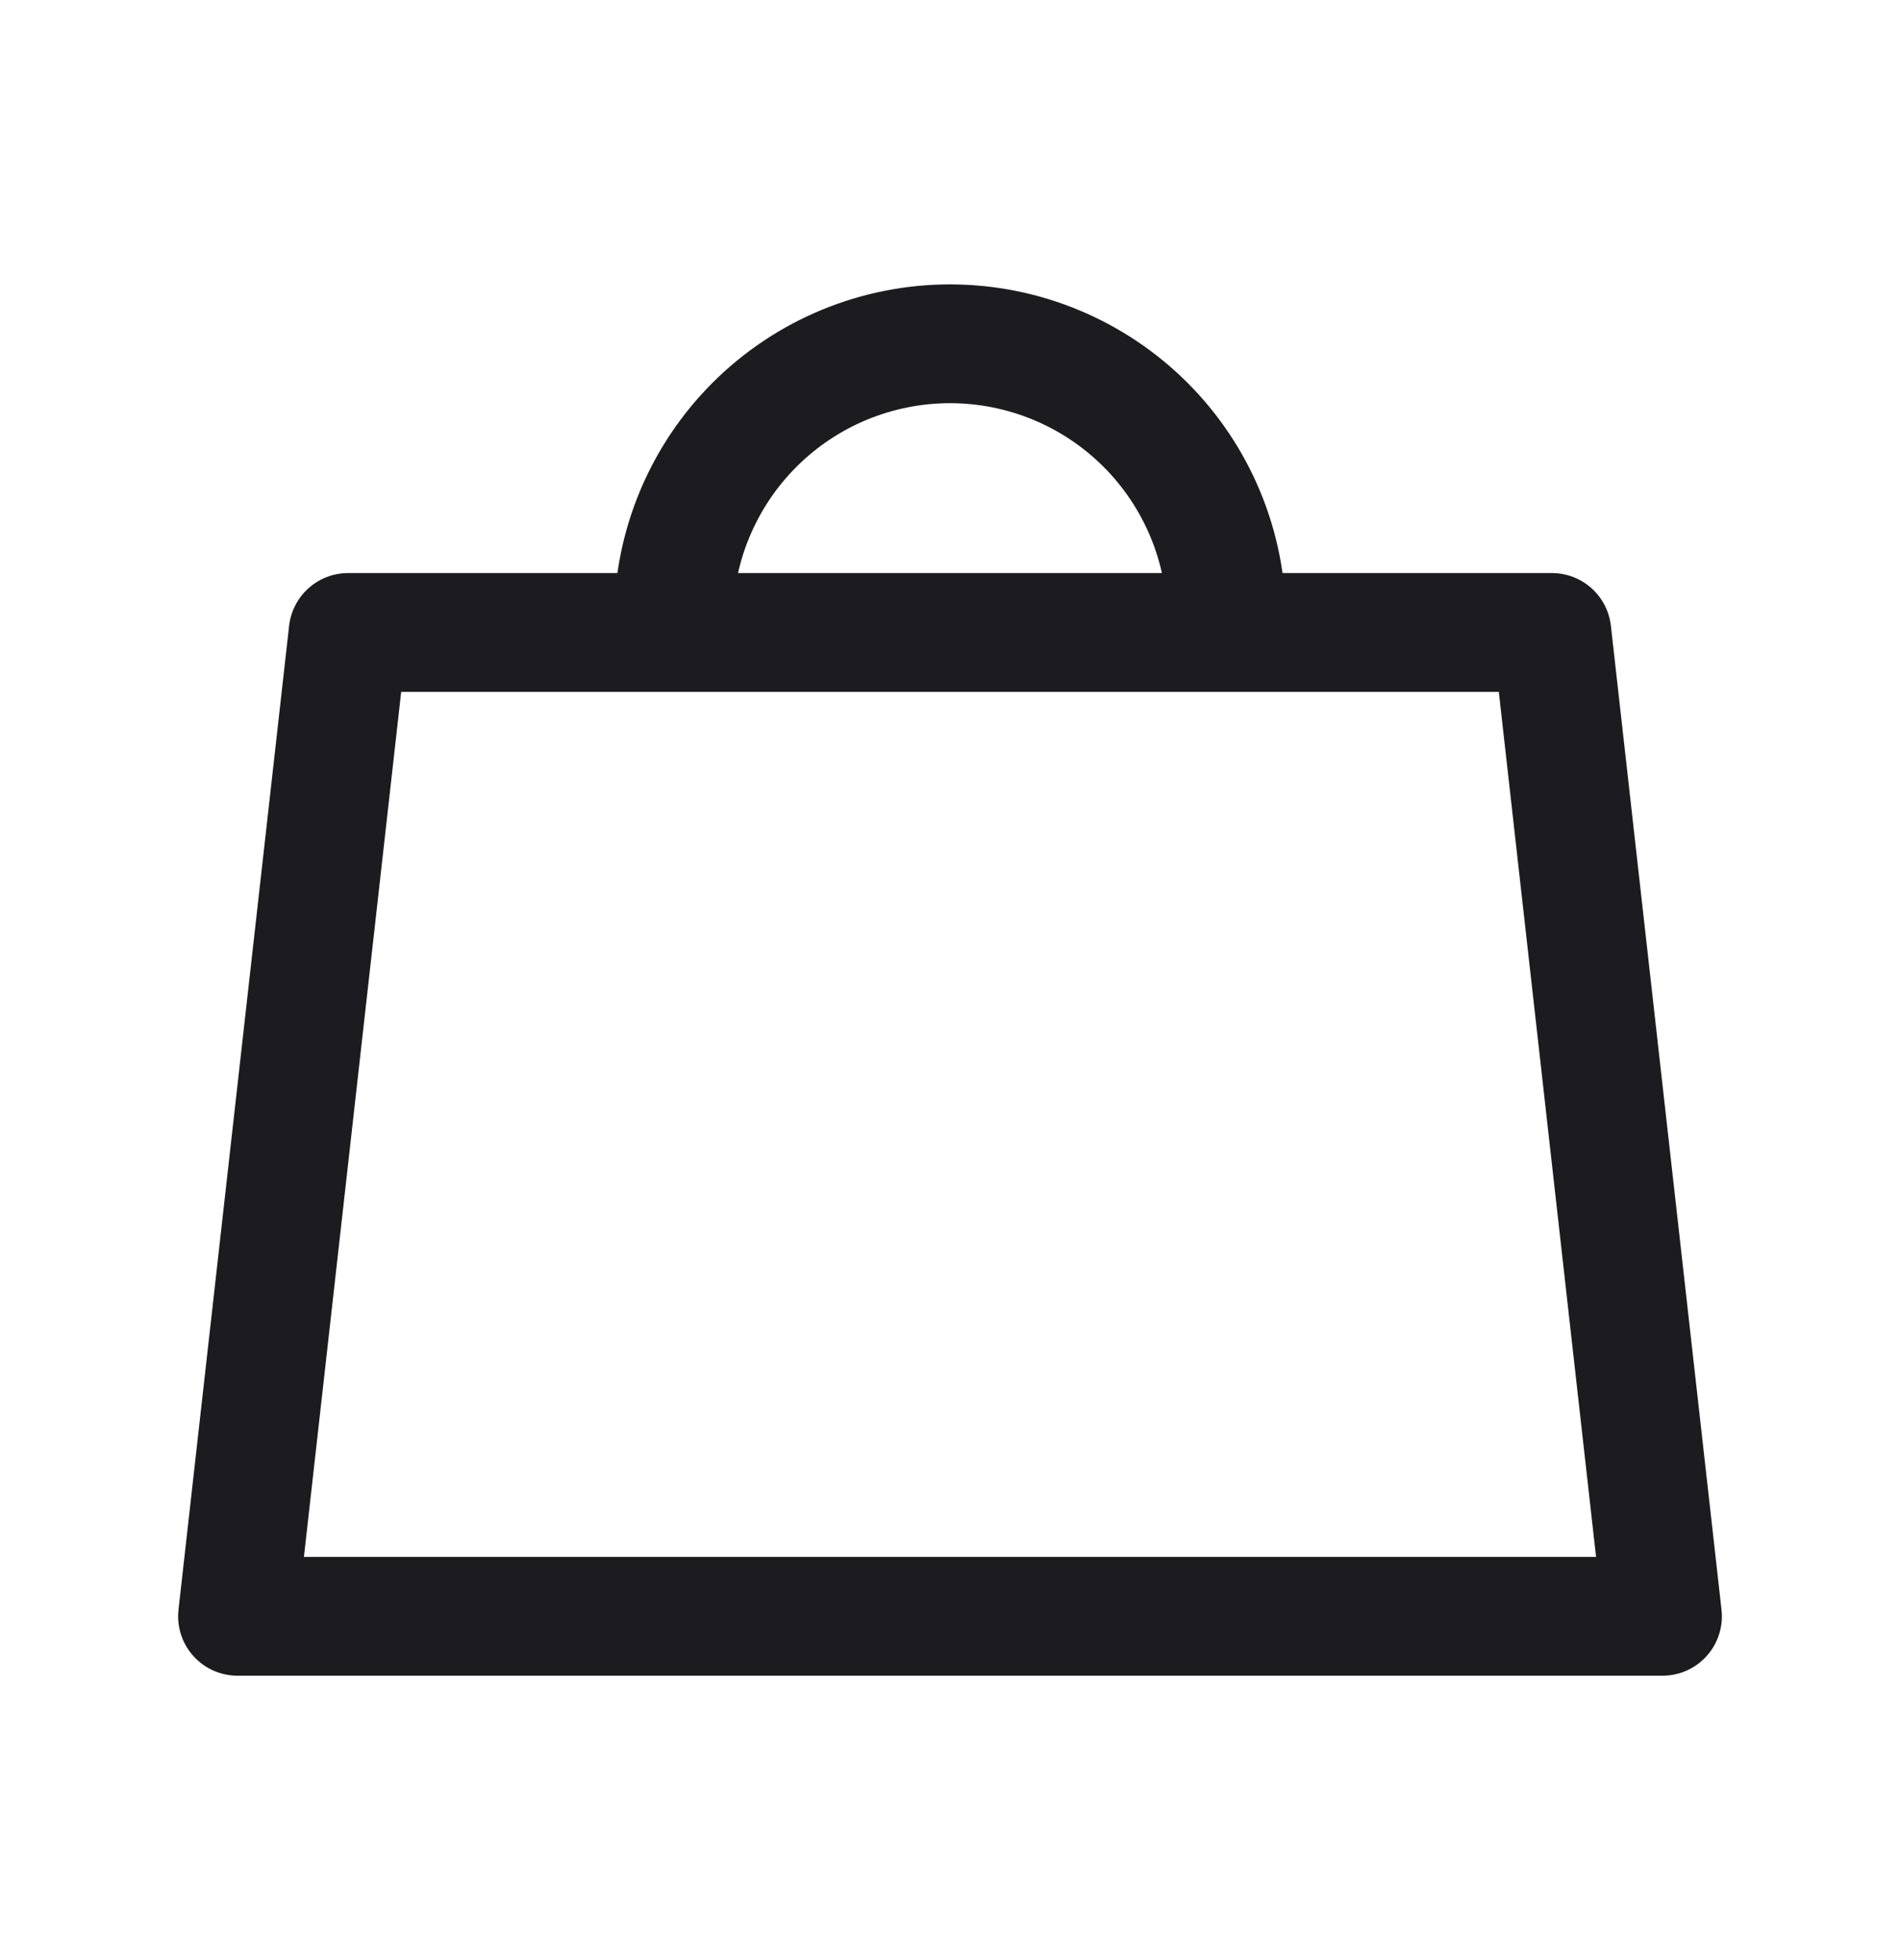 <svg width="32" height="33" viewBox="0 0 32 33" fill="none" xmlns="http://www.w3.org/2000/svg">
<path d="M11.342 10.445C11.342 9.21 11.833 8.026 12.707 7.152C13.58 6.279 14.765 5.788 16 5.788C17.235 5.788 18.42 6.279 19.293 7.152C20.167 8.026 20.657 9.21 20.657 10.445" stroke="#1C1B1F" stroke-width="2" stroke-linecap="round" stroke-linejoin="round"/>
<path d="M5.863 10.648H26.137L28 27.212H4L5.863 10.648Z" stroke="#1C1B1F" stroke-width="2" stroke-linejoin="round"/>
</svg>
